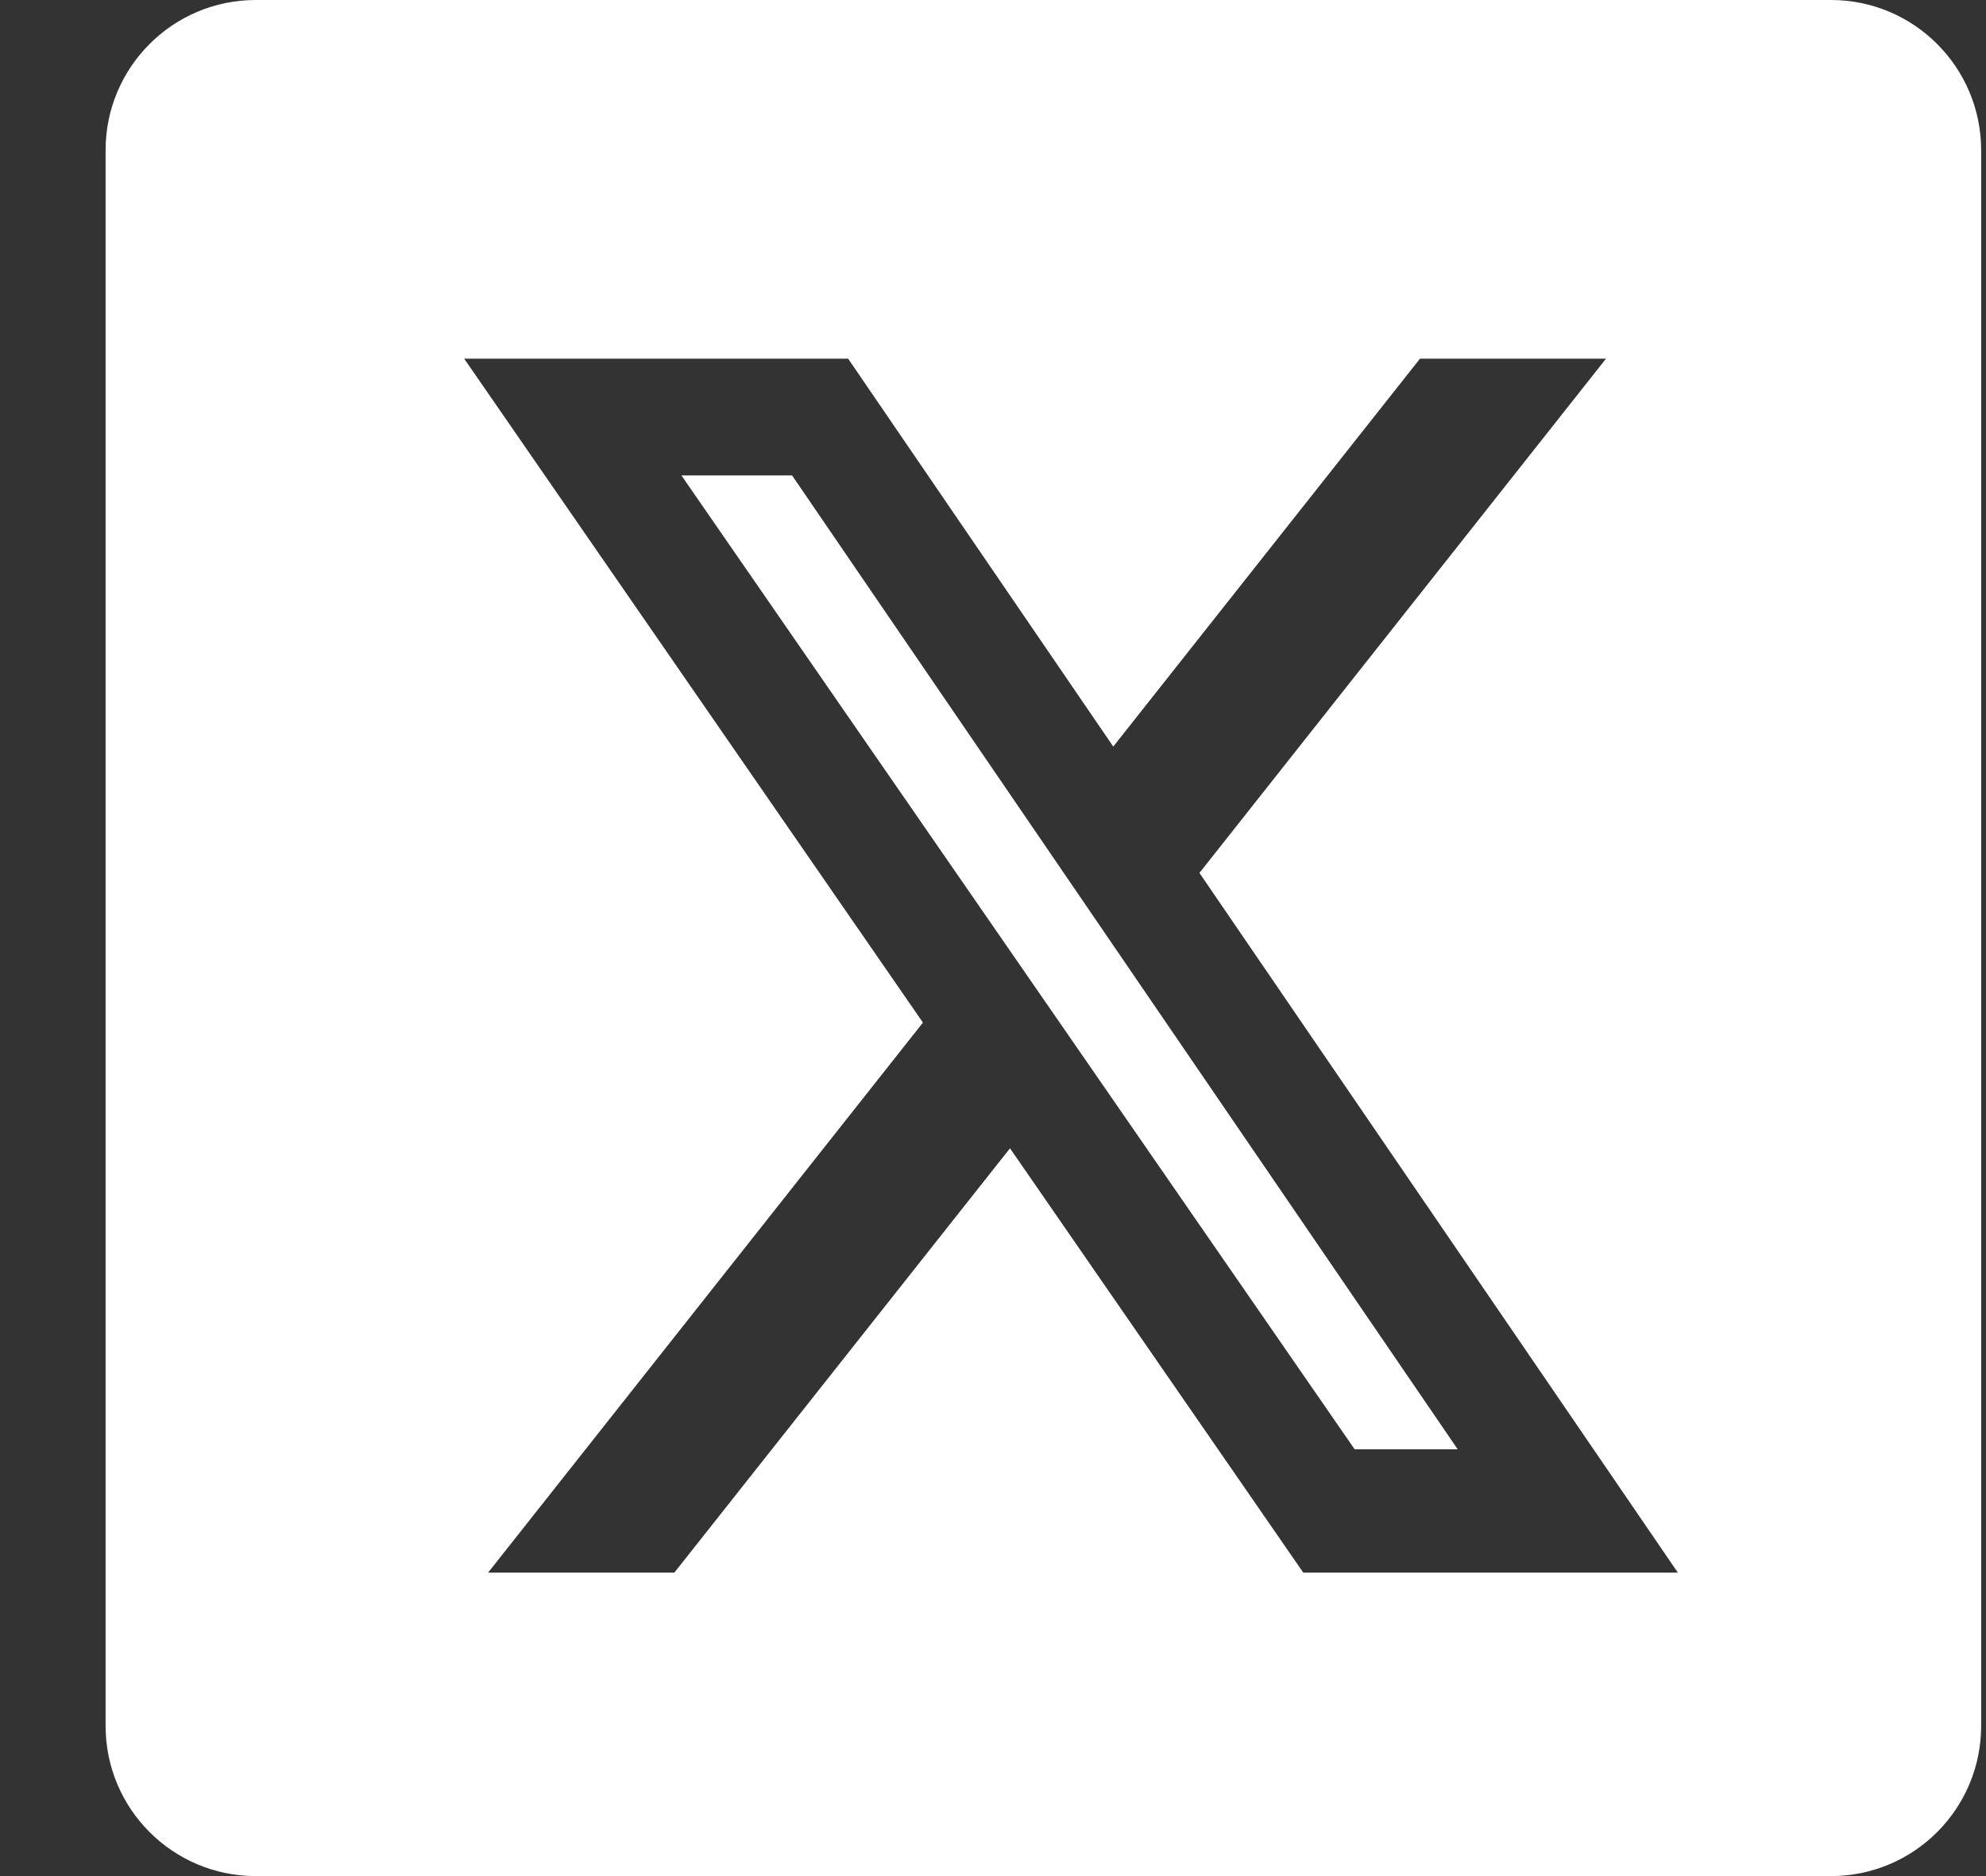 <svg width="18" height="17" viewBox="0 0 18 17" fill="none" xmlns="http://www.w3.org/2000/svg">
<rect x="0" y="0" width="18" height="17" fill="#333333" stroke="none"/>
<path fill-rule="evenodd" clip-rule="evenodd" d="M2.318 0H16.595C17.347 0 17.956 0.61 17.956 1.361V15.639C17.956 16.39 17.347 17 16.595 17H2.318C1.566 17 0.957 16.39 0.957 15.639V1.361C0.957 0.61 1.566 0 2.318 0ZM14.556 3.25H12.87L10.09 6.765L7.687 3.25H4.207L8.365 9.266L4.424 14.25H6.112L9.154 10.405L11.812 14.25H15.207L10.871 7.91L14.556 3.25ZM13.212 13.133H12.278L6.176 4.308H7.179L13.212 13.133Z" fill="white"/>
</svg>
